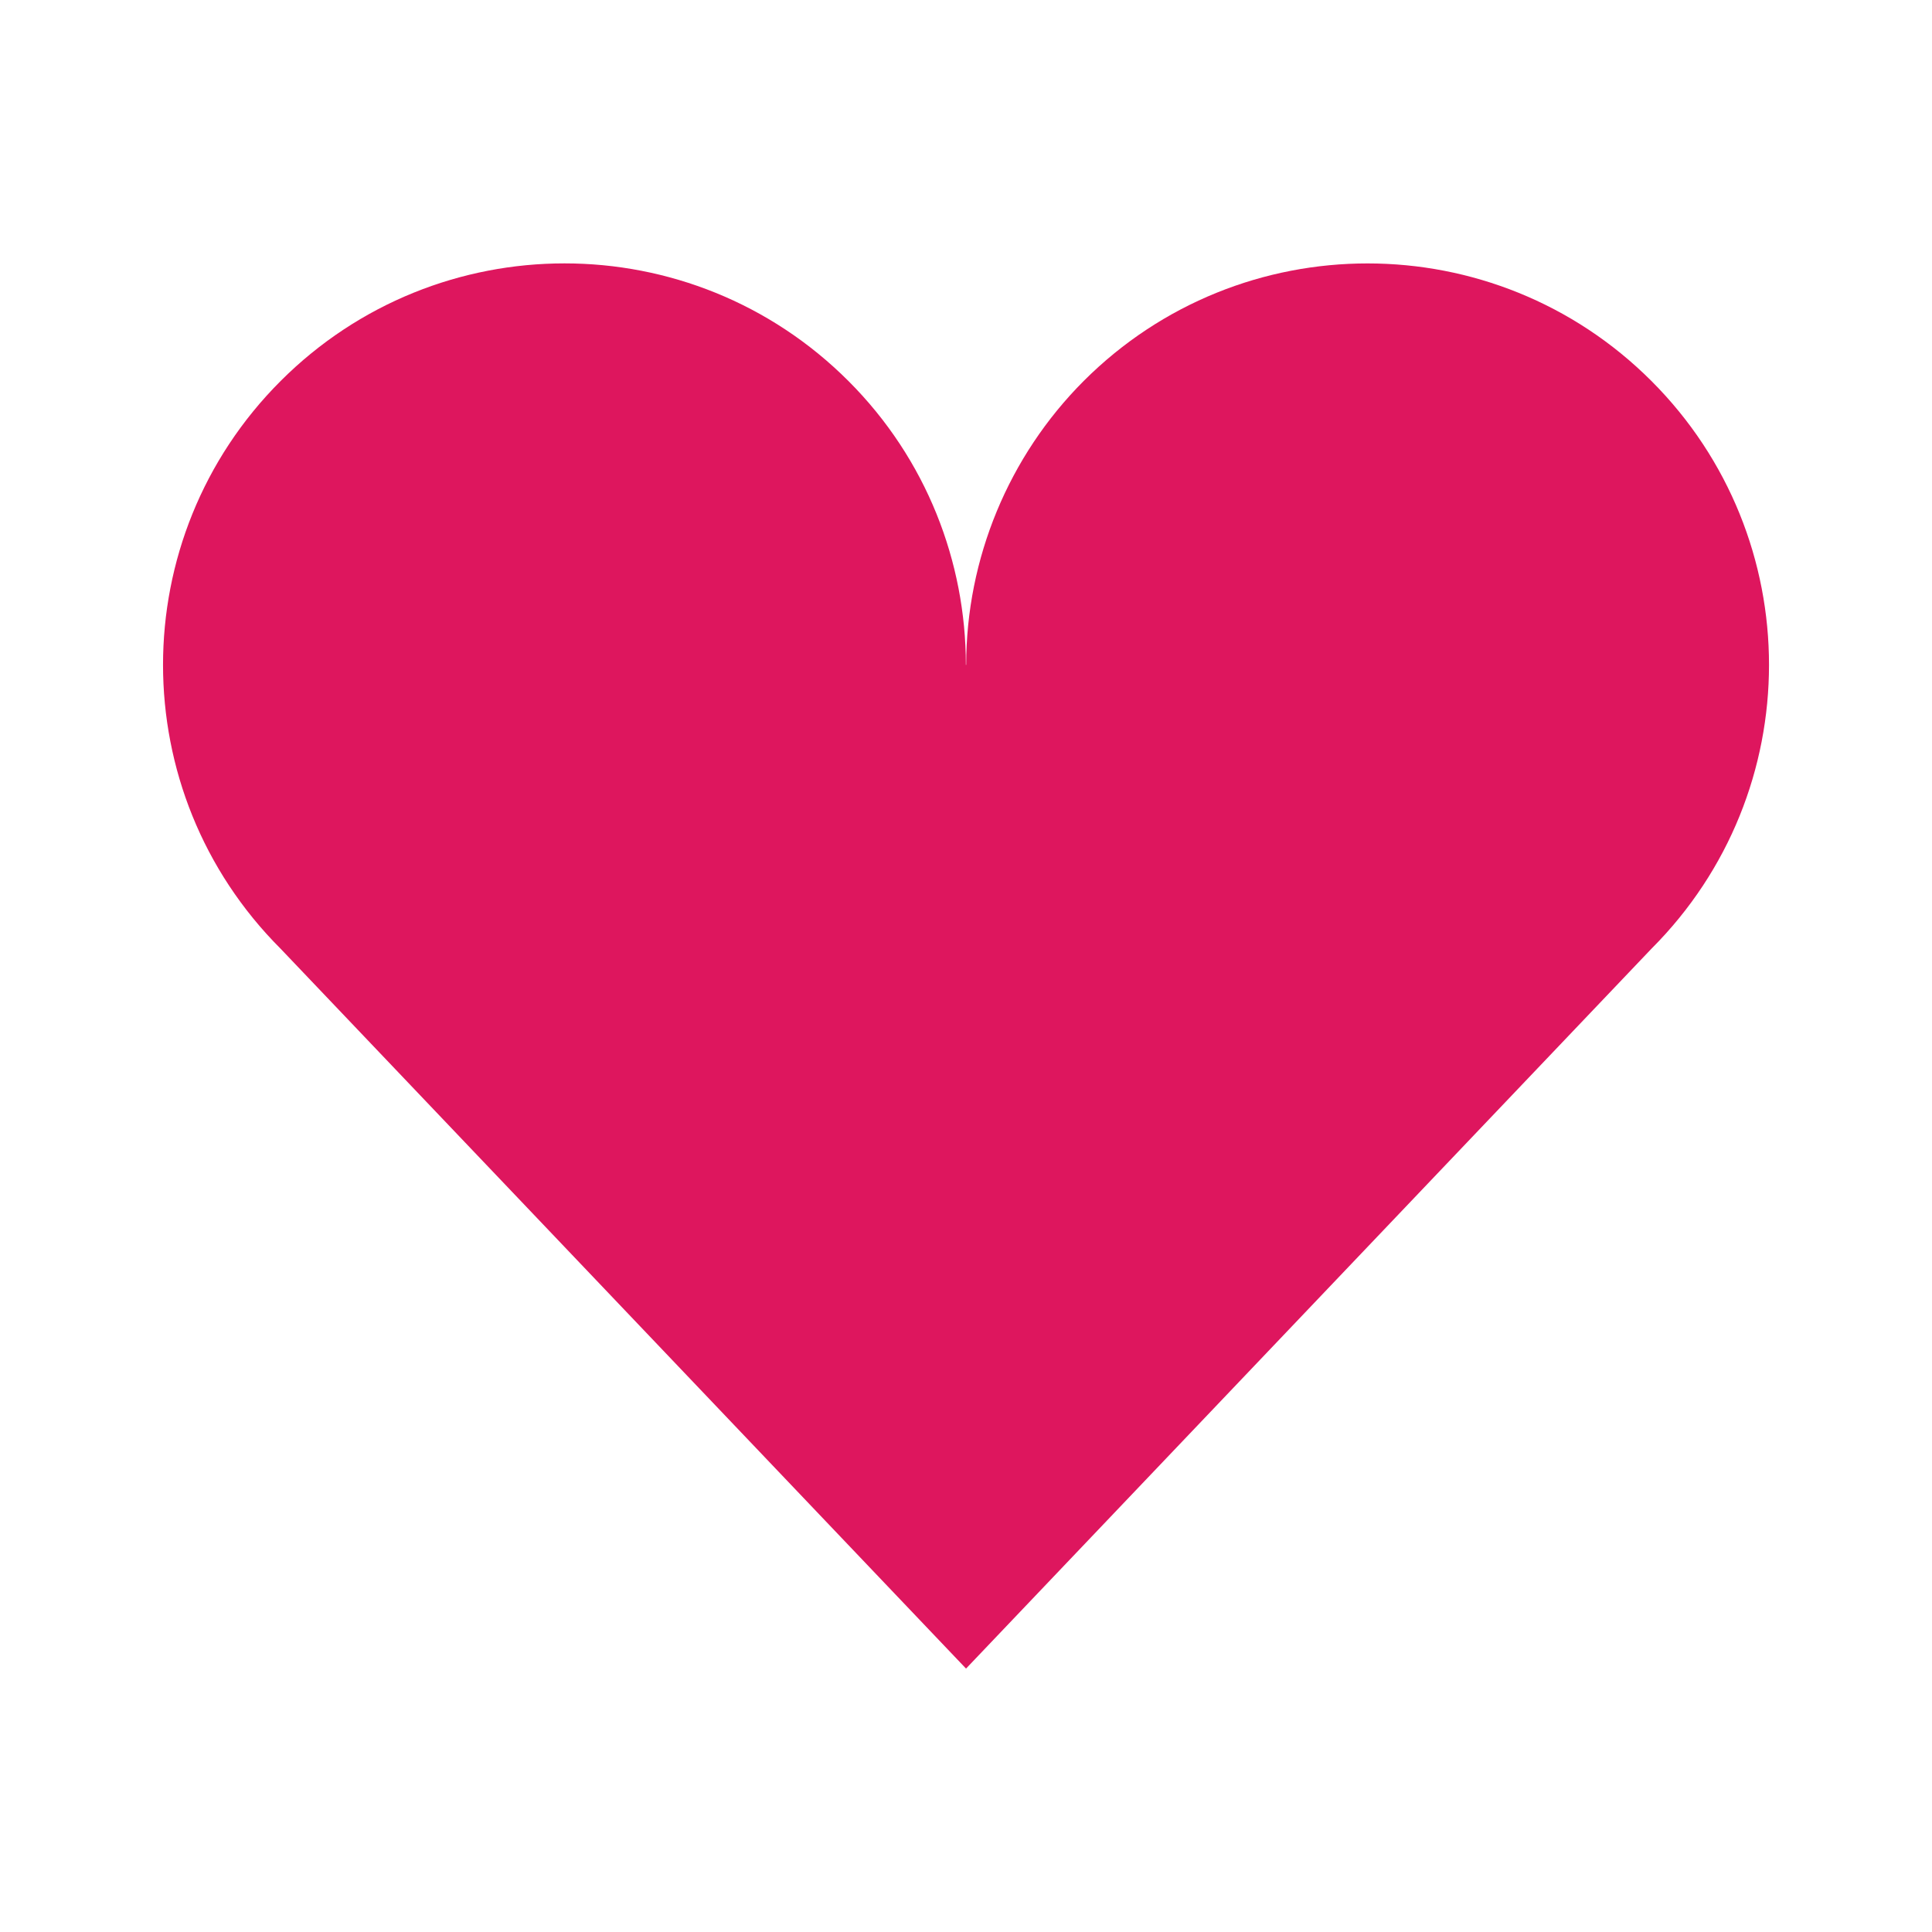 <svg xmlns="http://www.w3.org/2000/svg" viewBox="0 0 64 64">
 <path d="m 18.7 8.725 c -3.404 0 -6.807 1.299 -9.404 3.896 -5.194 5.194 -5.194 13.613 0 18.807 l 22.705 23.846 22.705 -23.846 c 5.193 -5.194 5.193 -13.613 0 -18.807 -5.194 -5.193 -13.614 -5.193 -18.808 0 -2.488 2.493 -3.891 5.883 -3.892 9.405 l -0.01 -0.003 c -0.003 -3.399 -1.297 -6.809 -3.891 -9.402 c -2.597 -2.597 -6 -3.896 -9.404 -3.896" style="fill:#de165e"/>
</svg>
